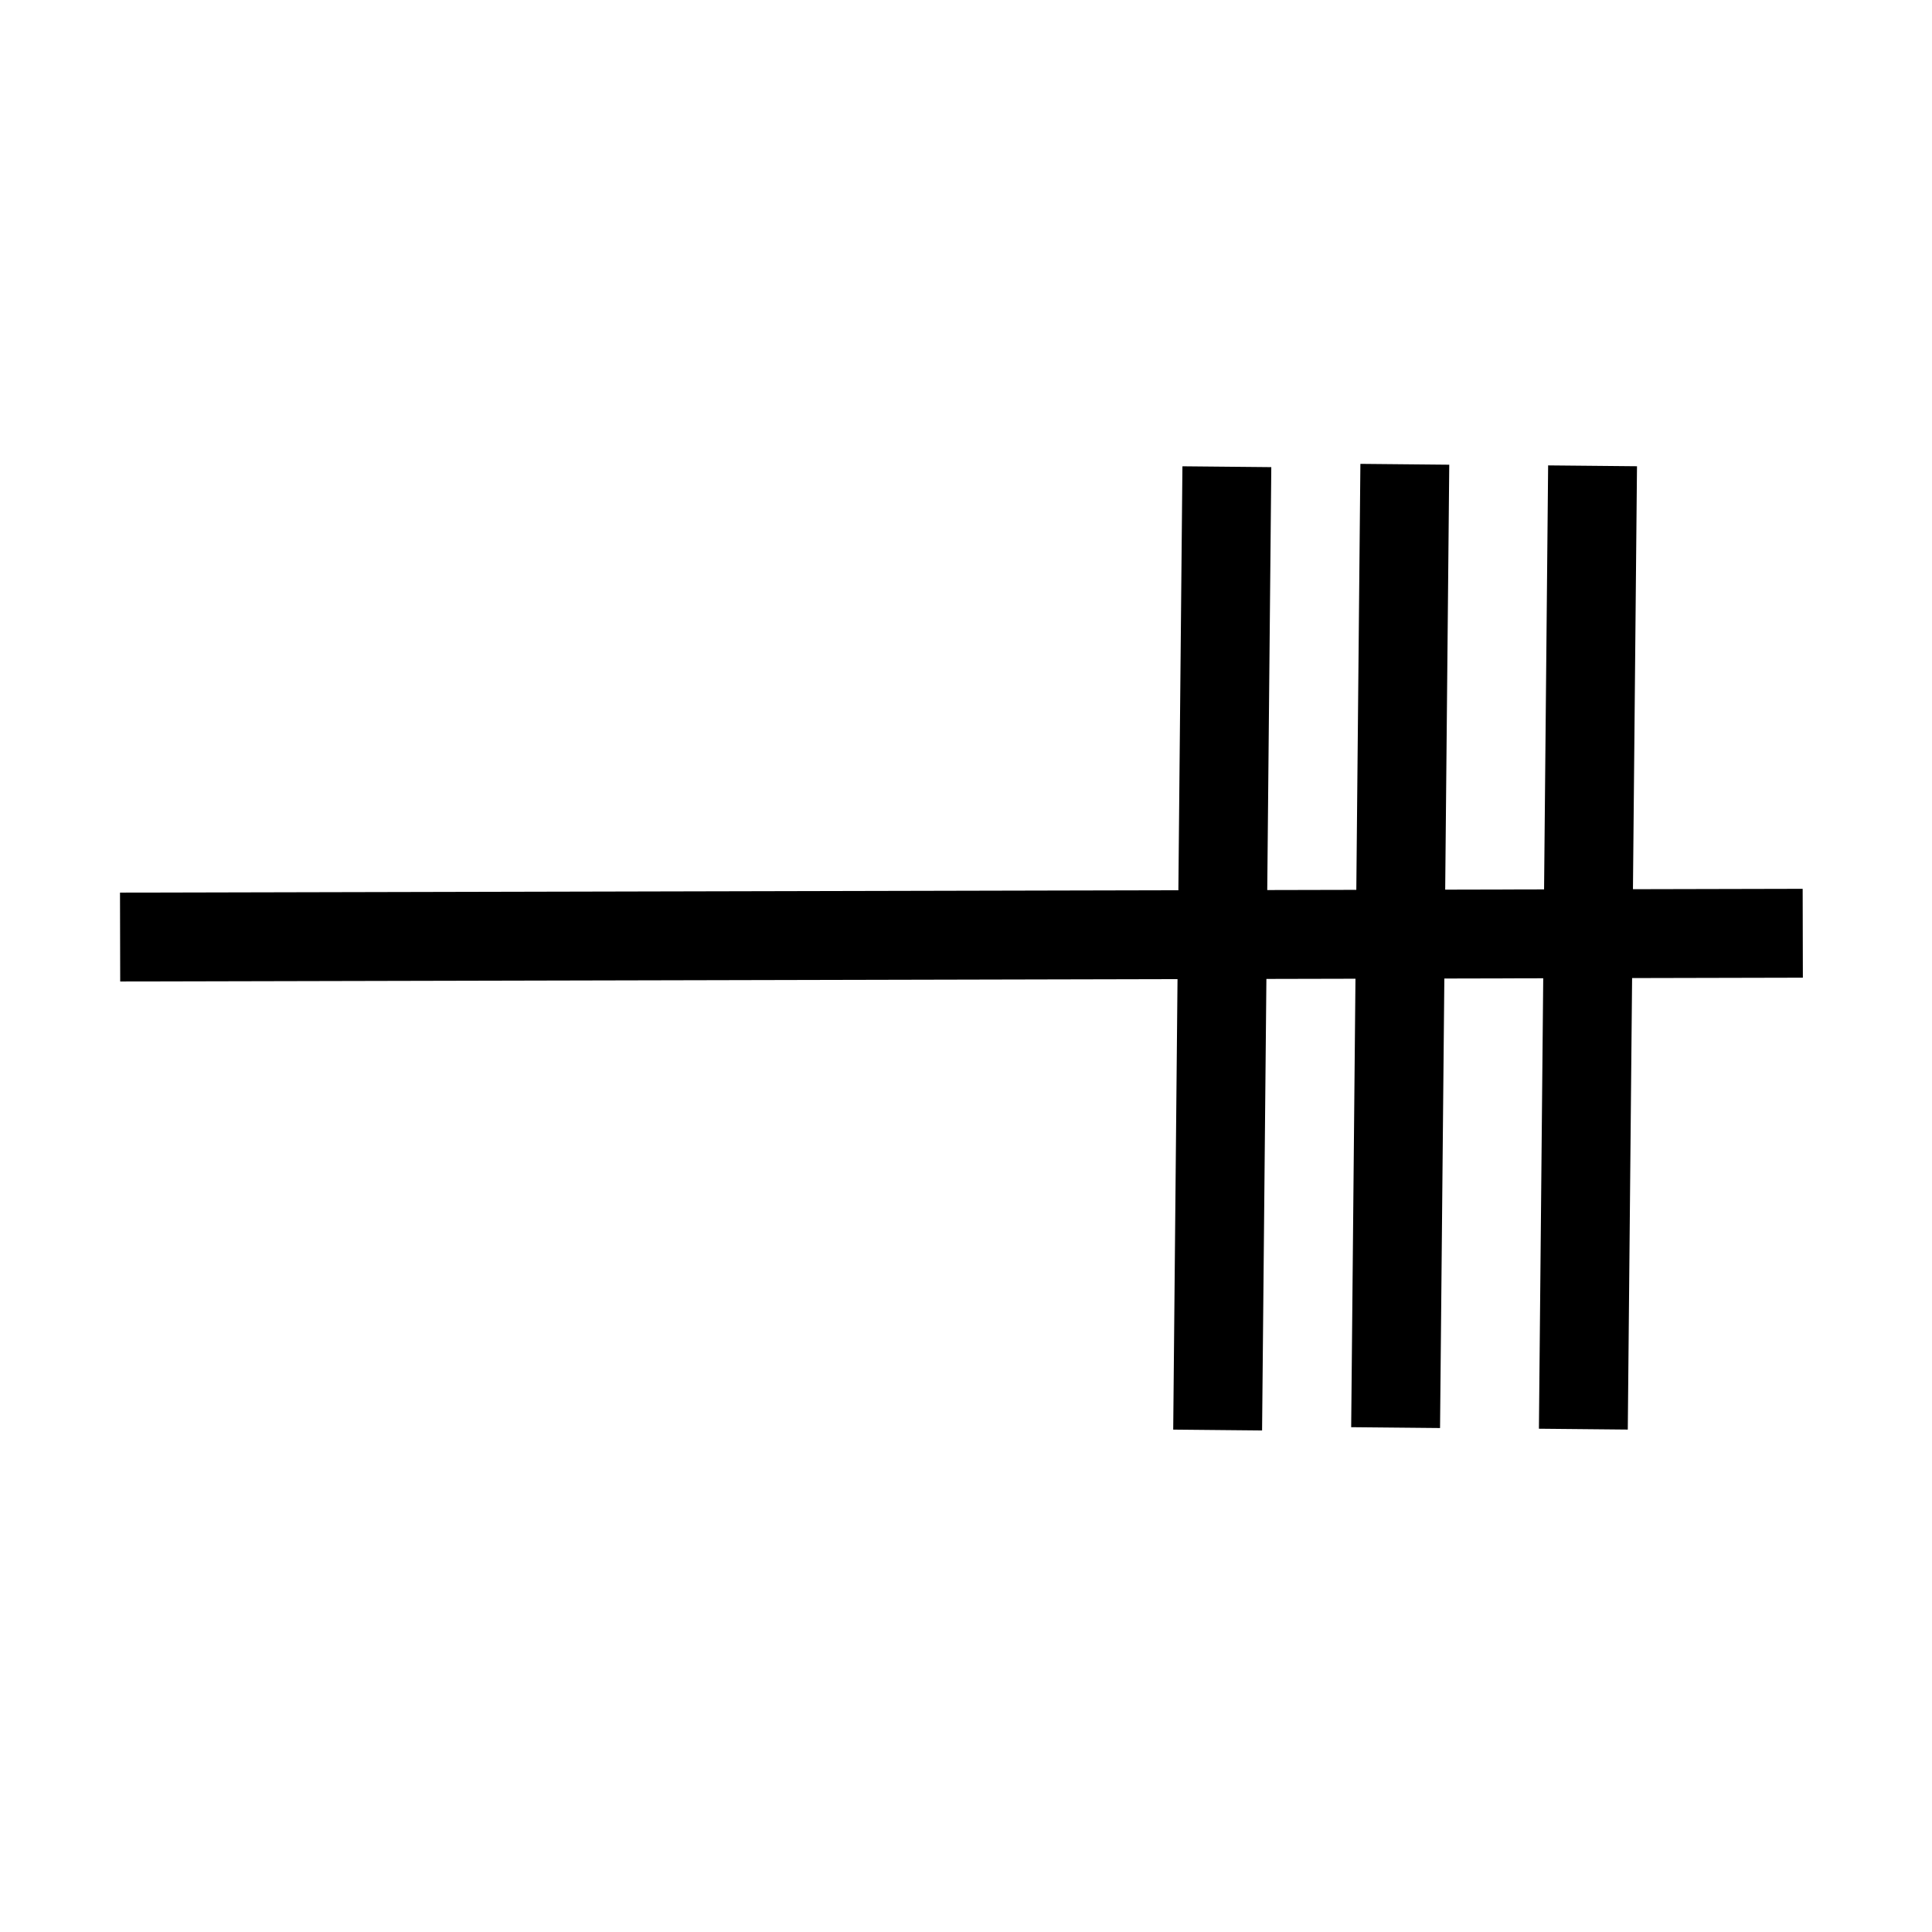 <?xml version="1.0" encoding="utf-8"?>
<svg viewBox="0 0 500 500" xmlns="http://www.w3.org/2000/svg">
  <line style="stroke: rgb(0, 0, 0); stroke-width: 23px;" x1="31.082" y1="242.51" x2="466.555" y2="241.524"/>
  <line style="stroke: rgb(0, 0, 0); stroke-width: 23px;" x1="317.51" y1="120.786" x2="315.126" y2="370.093"/>
  <line style="stroke: rgb(0, 0, 0); stroke-width: 23px;" x1="363.567" y1="120.157" x2="361.183" y2="369.464"/>
  <line style="stroke: rgb(0, 0, 0); stroke-width: 23px;" x1="412.154" y1="120.555" x2="409.77" y2="369.862"/>
</svg>